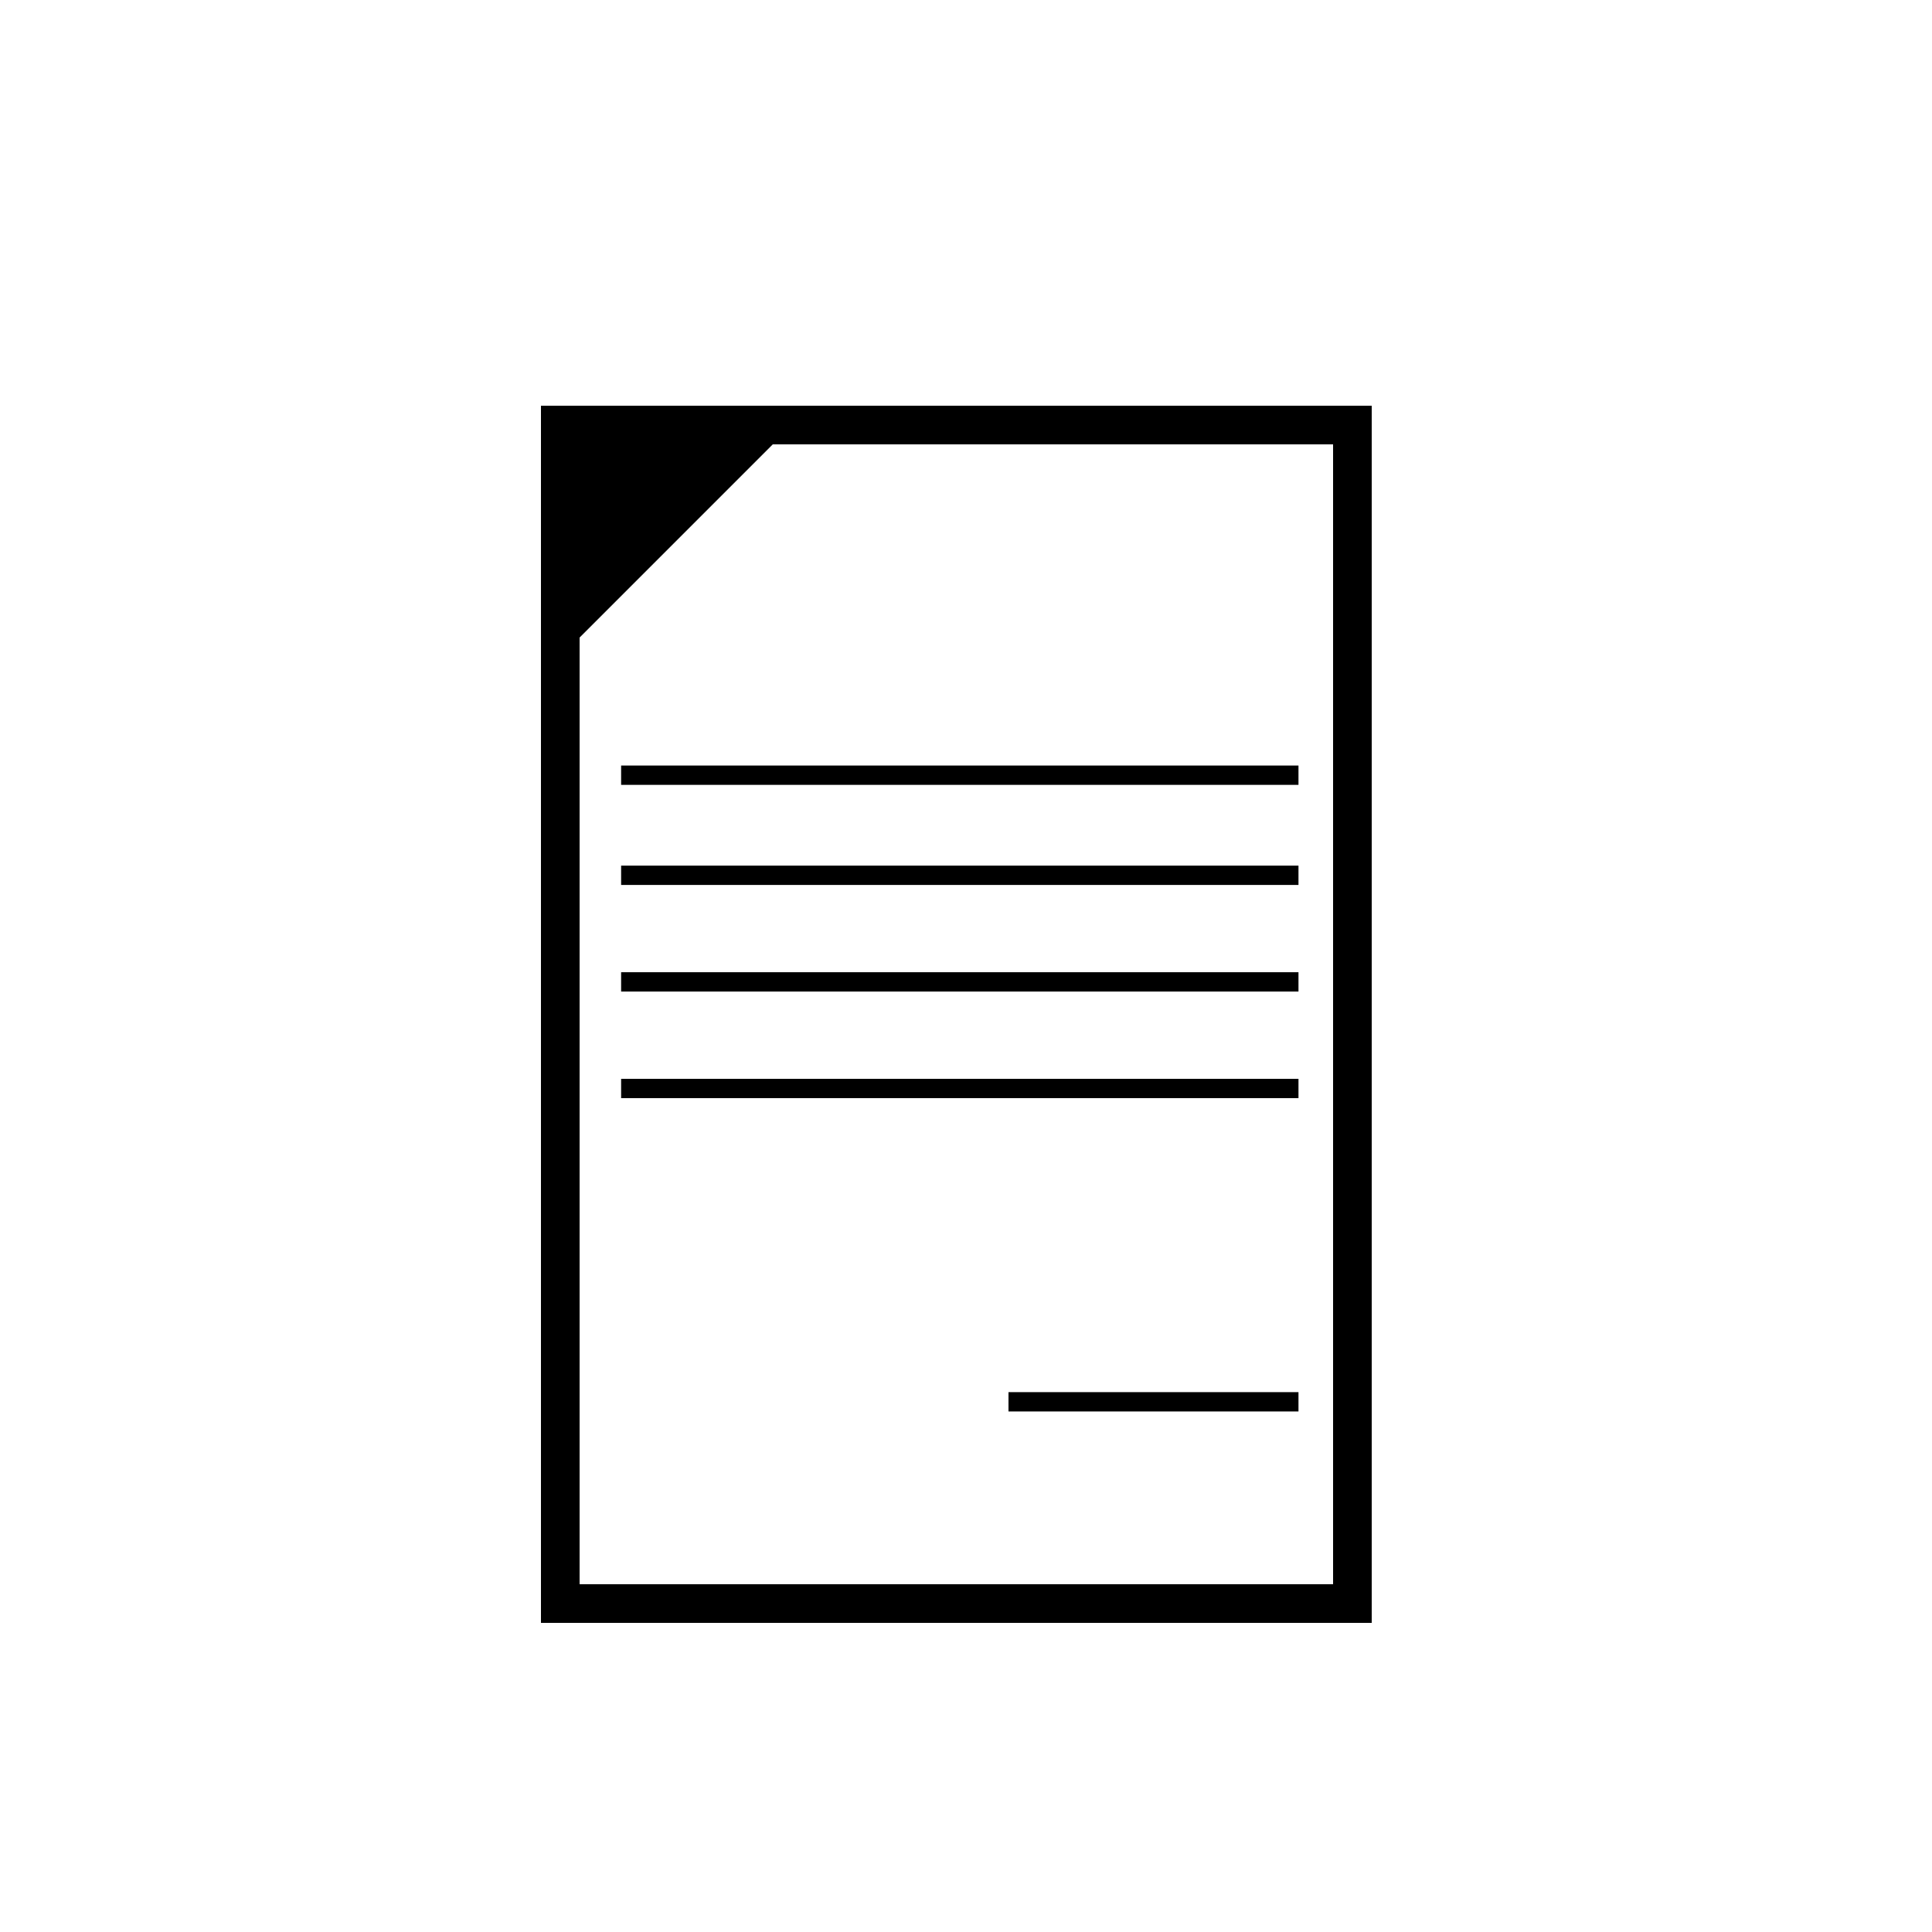 <svg xmlns="http://www.w3.org/2000/svg" xmlns:xlink="http://www.w3.org/1999/xlink" version="1.1" x="0px" y="0px" viewBox="0 0 100 100" enable-background="new 0 0 100 100" xml:space="preserve"><g><path d="M28,21v63h43V21H28z M69,82H30V33l9.999-10H69V82z"></path><rect x="32.149" y="39.624" width="35.06" height="1"></rect><rect x="32.149" y="44.805" width="35.06" height="1"></rect><rect x="32.149" y="50.322" width="35.06" height="1"></rect><rect x="32.149" y="55.84" width="35.06" height="1"></rect><rect x="52.199" y="72.057" width="15.01" height="1"></rect></g></svg>